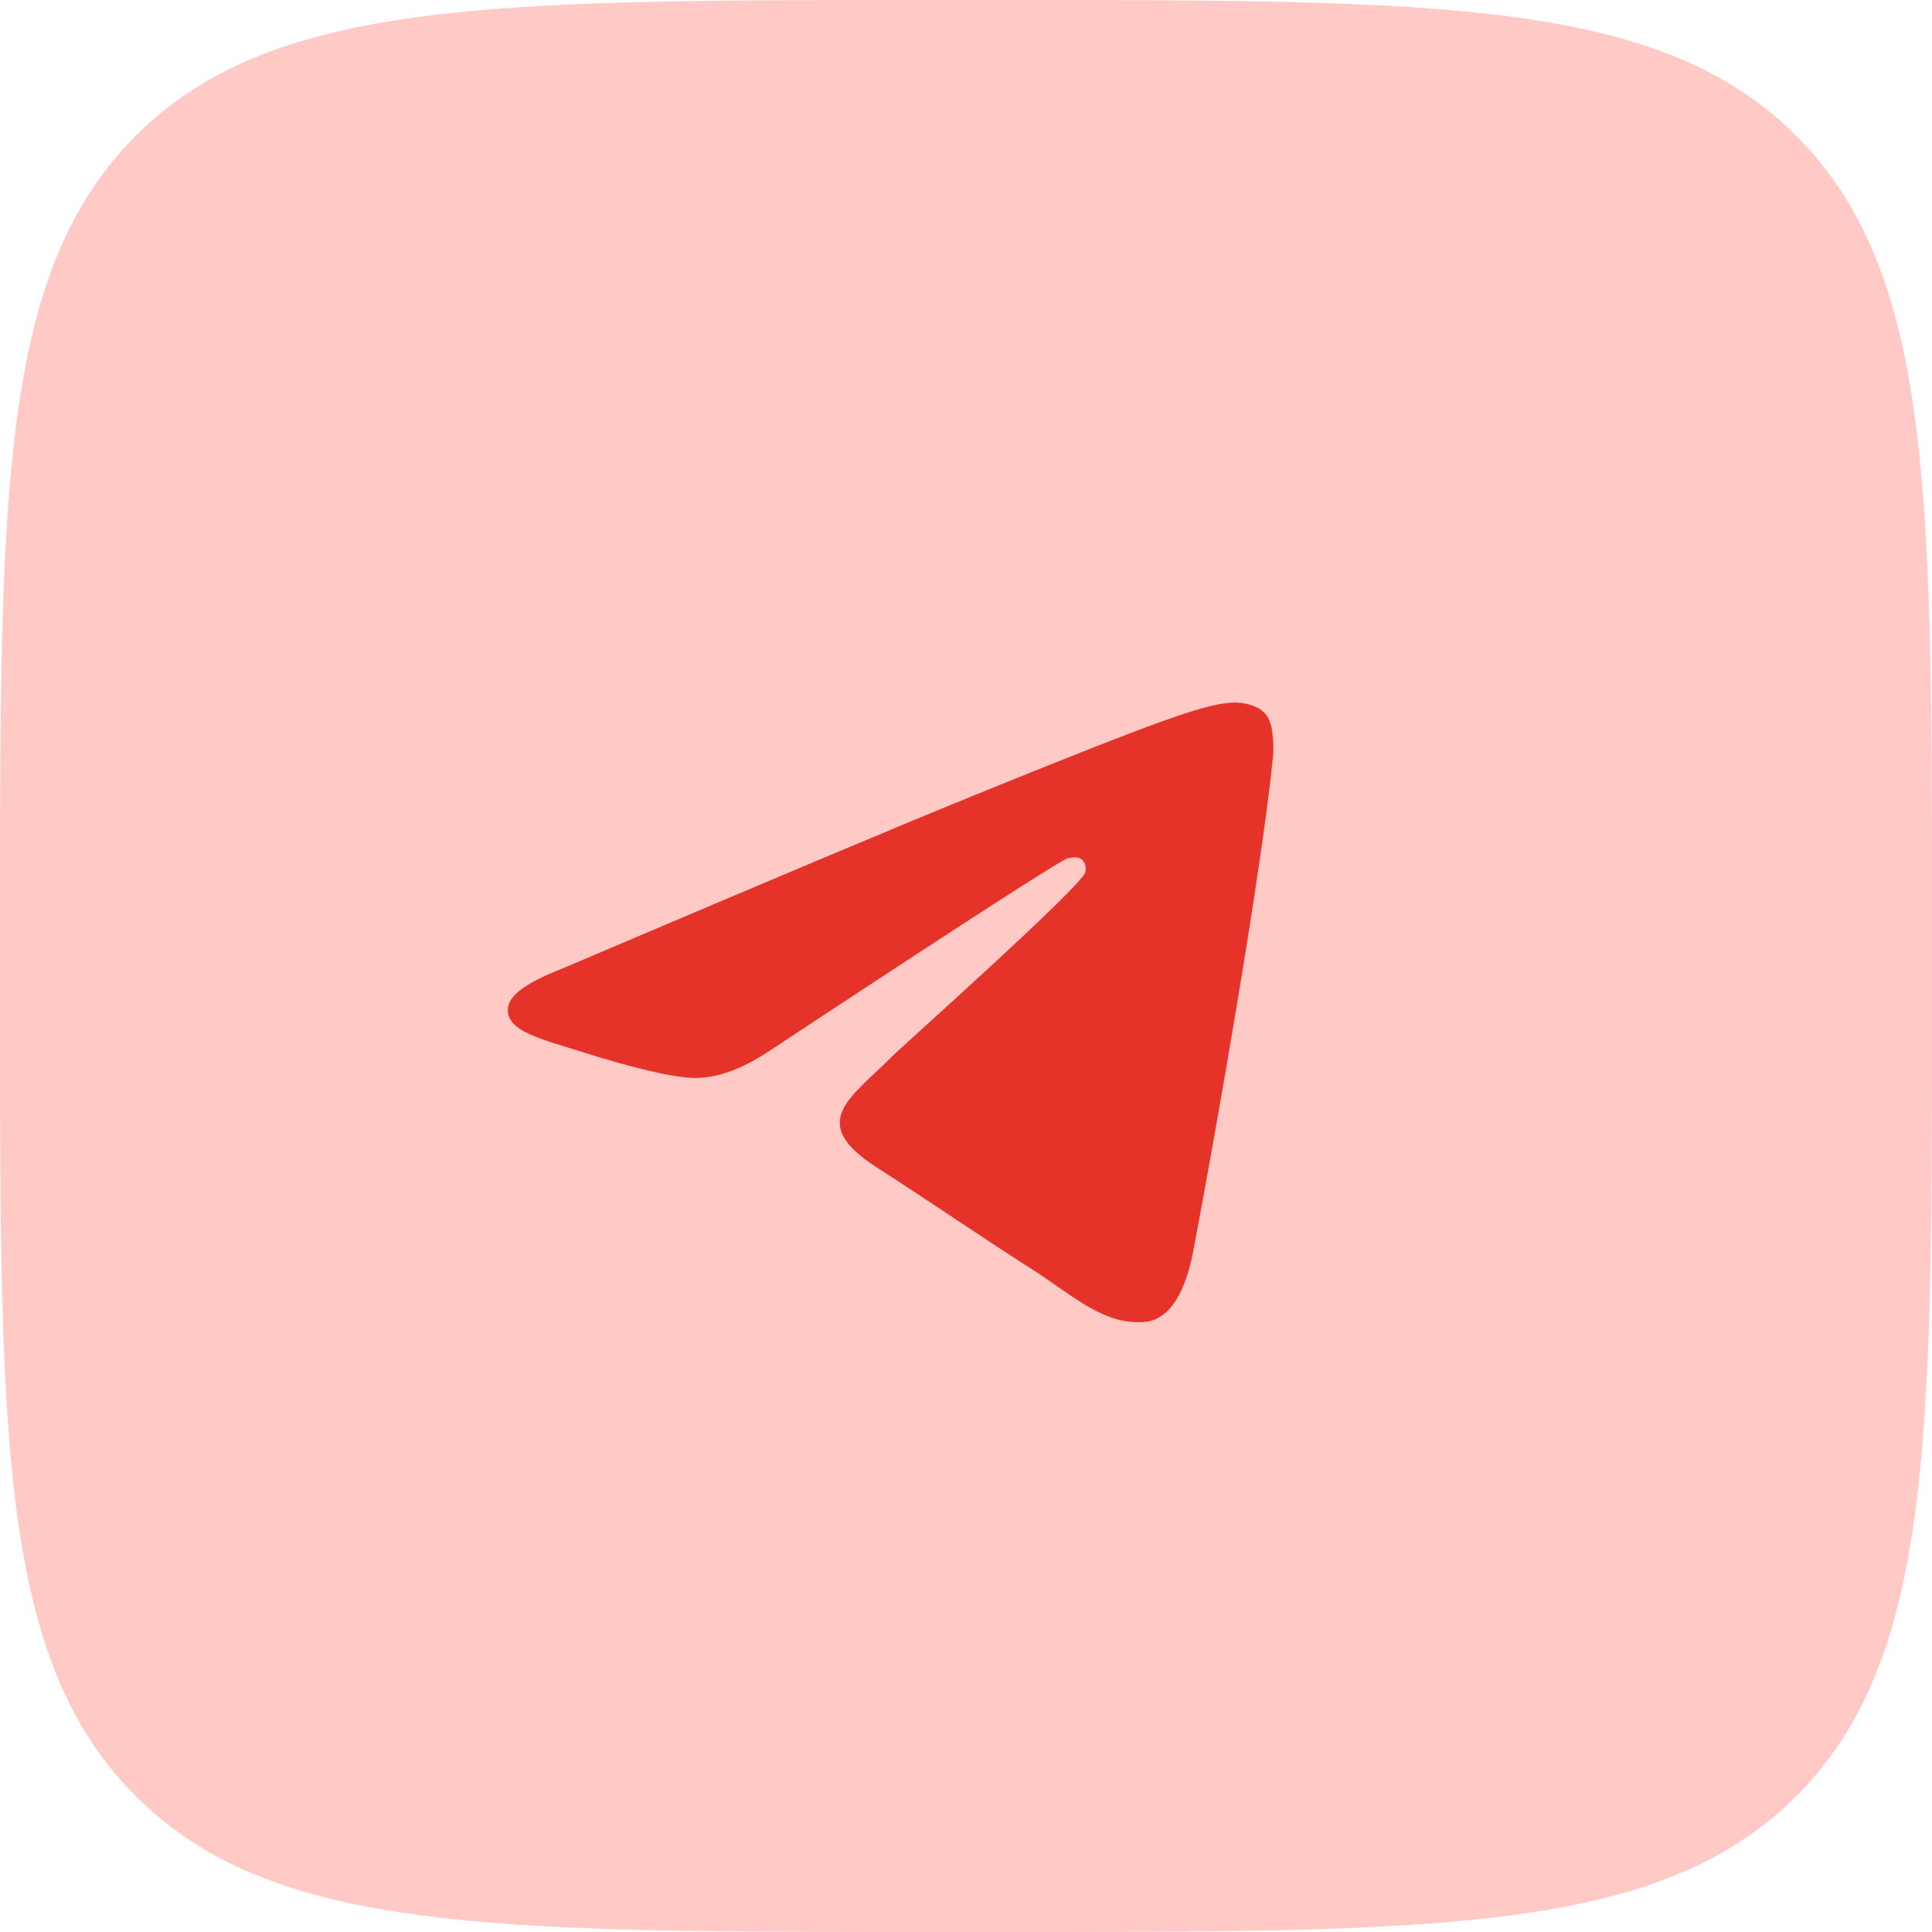 <svg width="44" height="44" viewBox="0 0 44 44" fill="none" xmlns="http://www.w3.org/2000/svg">
<g clip-path="url(#clip0_1_69)">
<path d="M0 21.12C0 11.164 0 6.186 3.093 3.093C6.186 0 11.164 0 21.12 0H22.88C32.836 0 37.814 0 40.907 3.093C44 6.186 44 11.164 44 21.12V22.88C44 32.836 44 37.814 40.907 40.907C37.814 44 32.836 44 22.88 44H21.12C11.164 44 6.186 44 3.093 40.907C0 37.814 0 32.836 0 22.88V21.12Z" fill="#FFC9C6"/>
</g>
<path fill-rule="evenodd" clip-rule="evenodd" d="M12.764 22.076C17.444 20.084 20.565 18.771 22.127 18.137C26.585 16.325 27.511 16.011 28.115 16C28.248 15.998 28.545 16.03 28.737 16.182C28.899 16.311 28.944 16.485 28.965 16.607C28.987 16.729 29.013 17.007 28.992 17.224C28.751 19.704 27.705 25.721 27.174 28.498C26.948 29.674 26.505 30.068 26.076 30.106C25.144 30.19 24.436 29.504 23.533 28.926C22.12 28.021 21.322 27.458 19.951 26.576C18.366 25.555 19.393 24.994 20.297 24.078C20.533 23.838 24.64 20.189 24.72 19.858C24.73 19.816 24.739 19.662 24.645 19.58C24.551 19.499 24.413 19.527 24.313 19.549C24.171 19.58 21.914 21.038 17.541 23.921C16.901 24.351 16.32 24.56 15.8 24.549C15.227 24.537 14.125 24.232 13.305 23.972C12.3 23.653 11.501 23.484 11.57 22.942C11.607 22.66 12.005 22.371 12.764 22.076Z" fill="#E6332A"/>
<defs>
<clipPath id="clip0_1_69">
<rect width="44" height="44" fill="white"/>
</clipPath>
</defs>
</svg>
